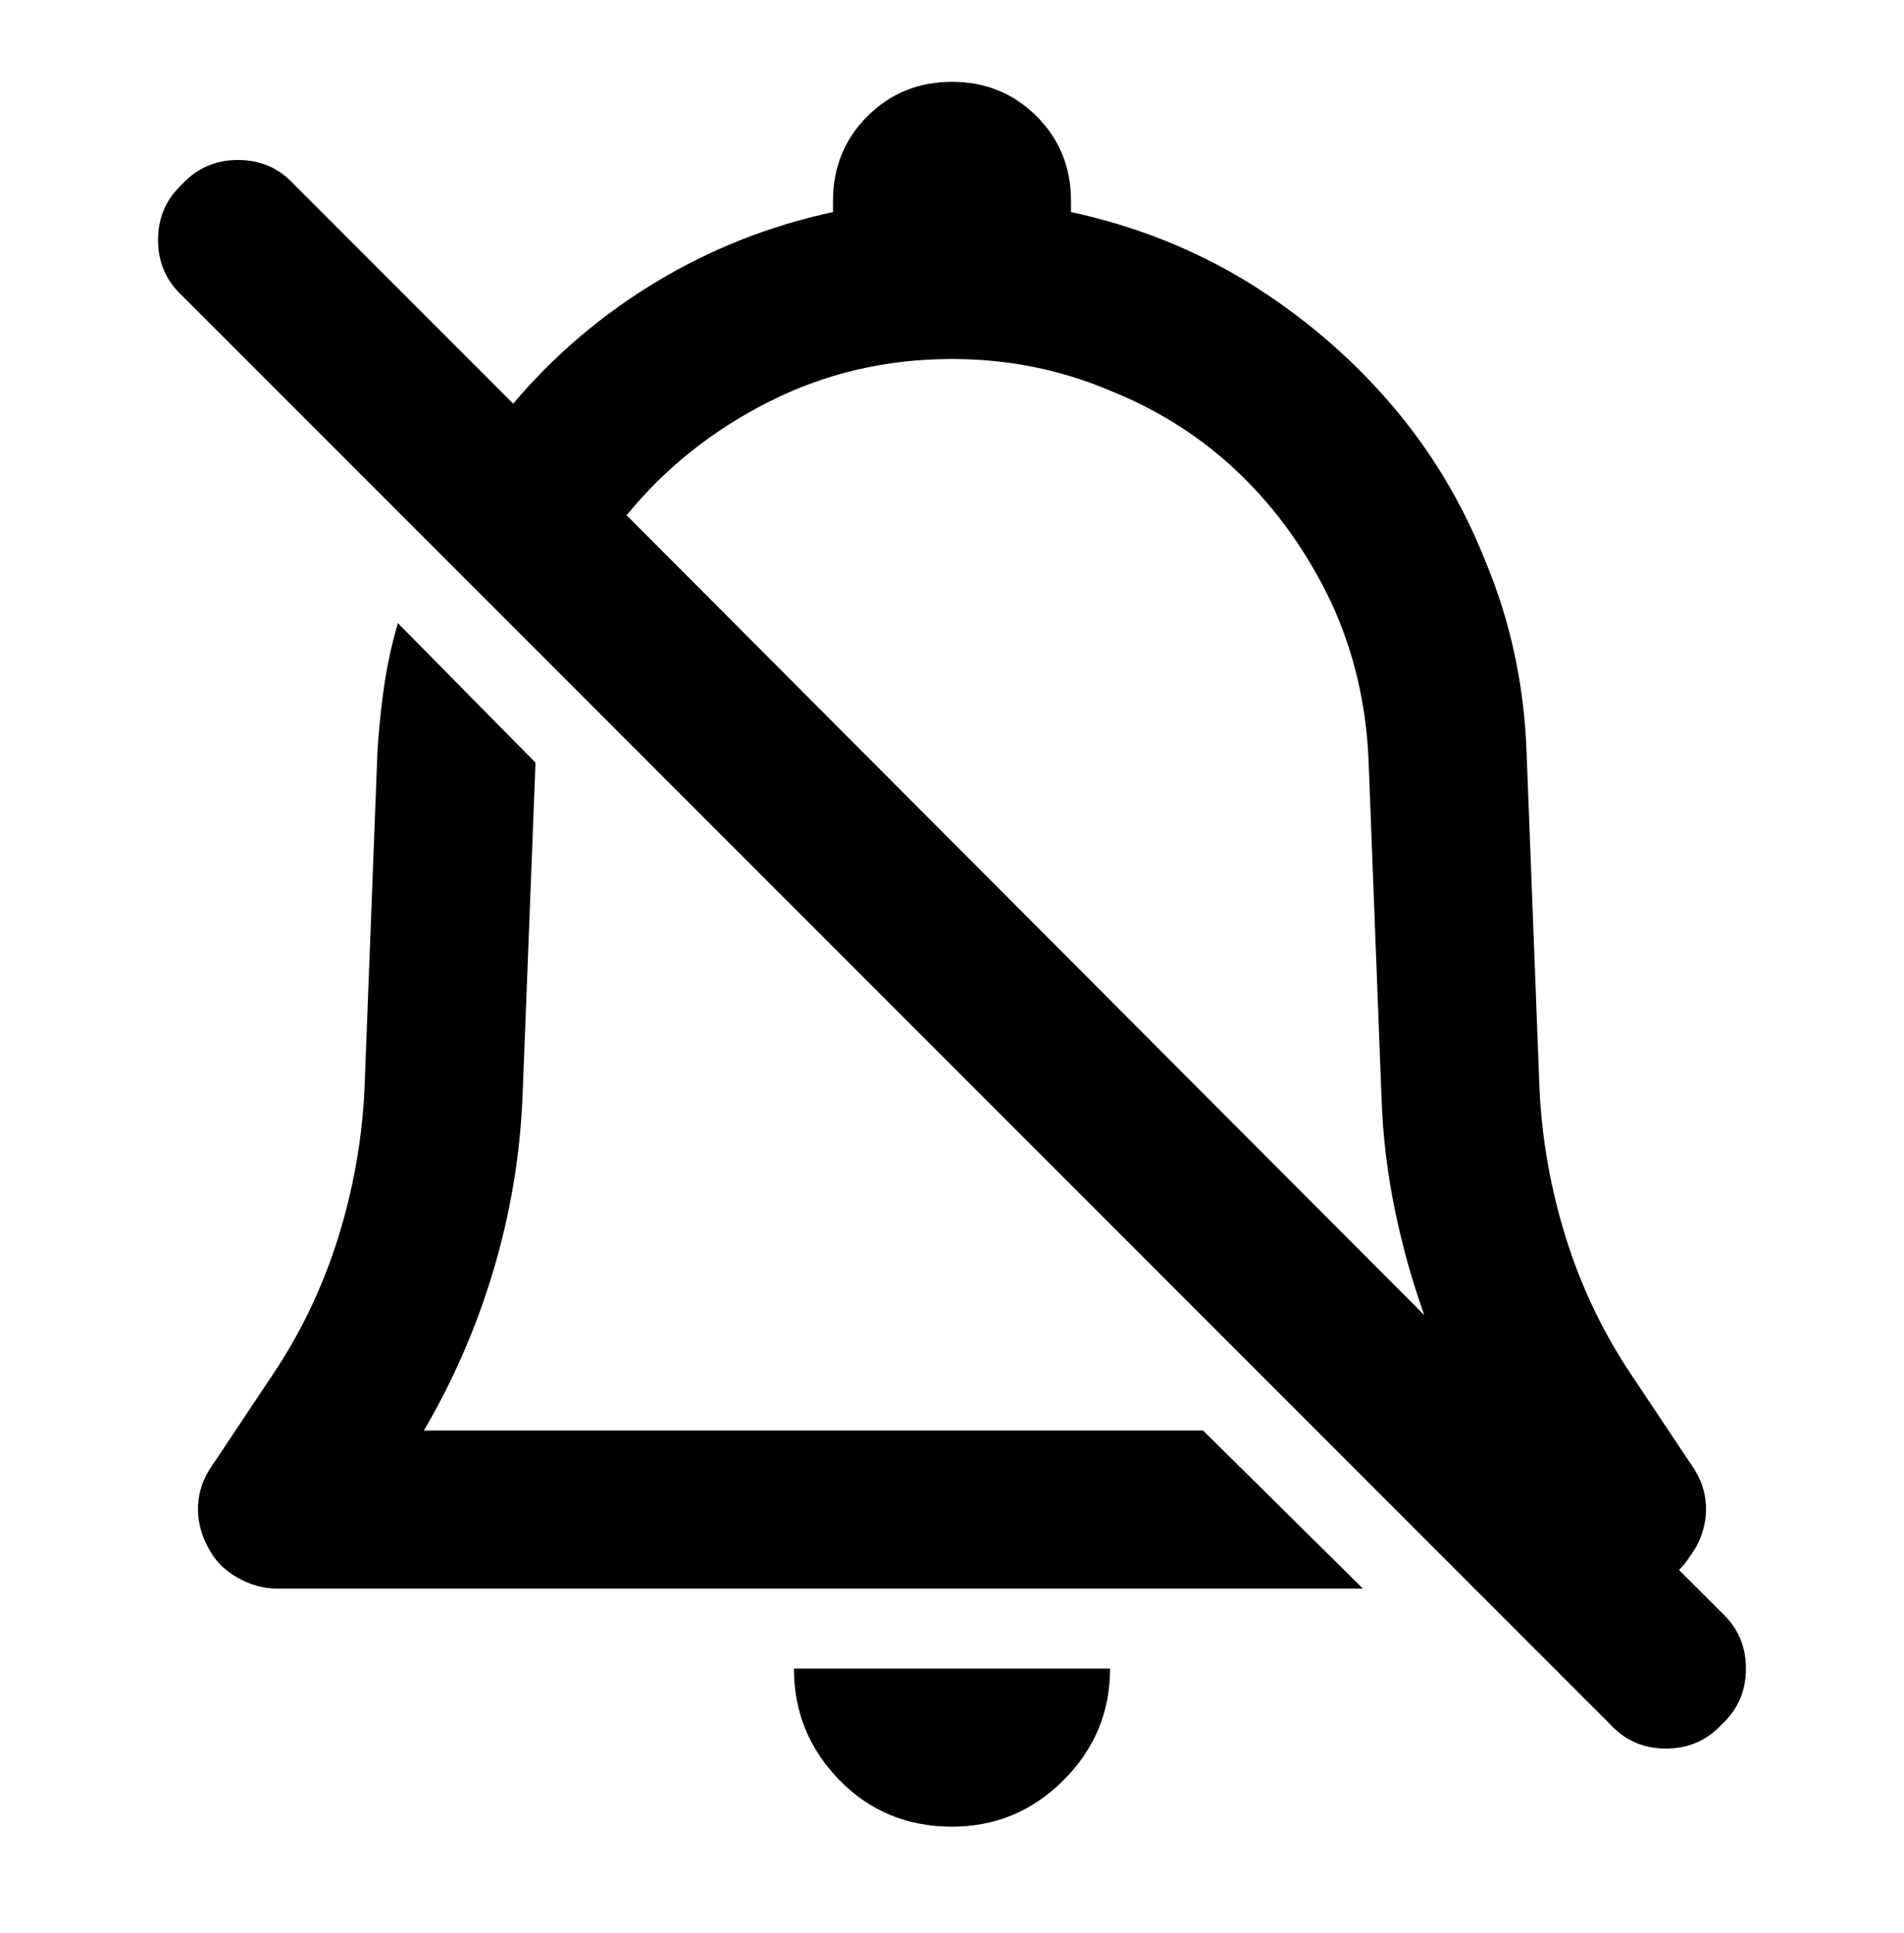 <svg viewBox="0 0 1024 1039" xmlns="http://www.w3.org/2000/svg"><path d="M448 108q0-27 18.5-45.5T512 44q27 0 45.5 18.5T576 108v6q51 11 94 37 44 27 77 65t52 86q20 48 22 102l7 182q2 41 14.5 80.5T878 740l32 48q7 10 7.5 21.5T912 832l-4 6q-2 3-5 6l23 23q13 12 13 30t-13 30q-12 13-30 13t-30-13L98 159q-13-12-13-30t13-30q12-13 30-13t30 13l118 118q33-39 77-65.5t95-37.5v-3-3zM337 277l429 430q-10-28-16-57.5t-7-59.5l-7-182q-2-45-20-84-19-40-49-69t-70-45q-40-17-85-17-53 0-98.5 23T337 277zm310 492l86 85H149q-11 0-21.5-6T112 832q-6-11-5.5-22.5T114 788l32-48q23-34 35.5-73.5T196 586l7-182q1-17 3.5-34.5T214 335l74 75-7 180q-2 47-15.5 92.5T228 769h419zM512 982q35 0 60-25t25-60H427q0 35 24.5 60t60.5 25z"/></svg>